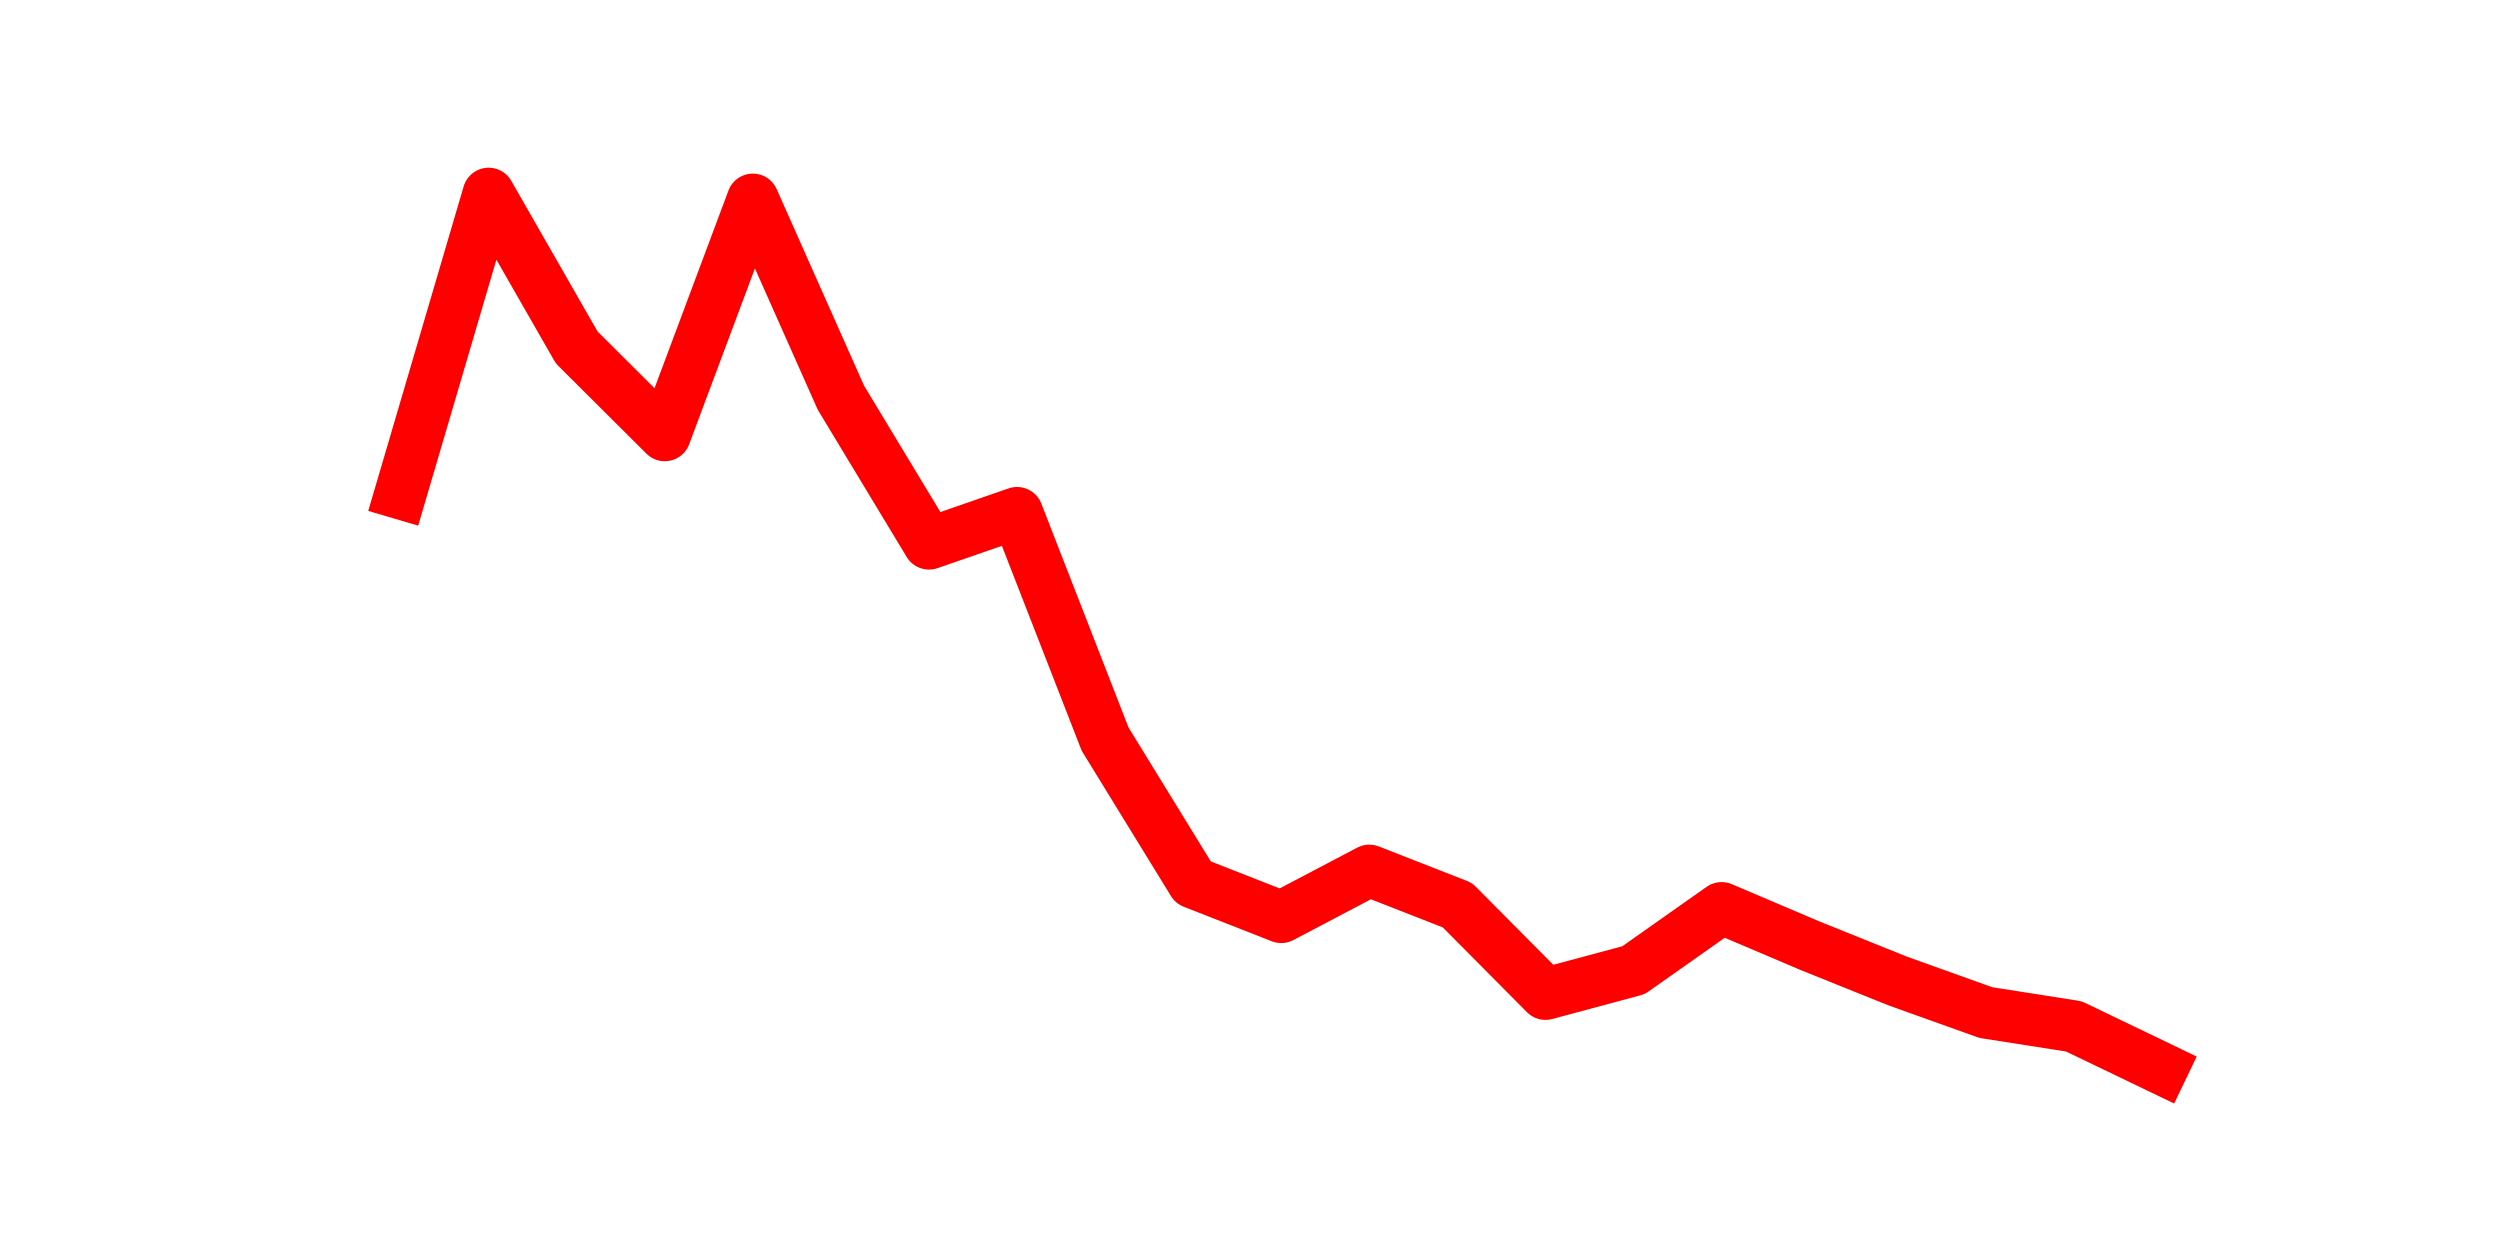 <?xml version="1.0" encoding="utf-8" standalone="no"?>
<!DOCTYPE svg PUBLIC "-//W3C//DTD SVG 1.1//EN"
  "http://www.w3.org/Graphics/SVG/1.1/DTD/svg11.dtd">
<svg height="36pt" version="1.1" viewBox="0 0 72 36" width="72pt" xmlns="http://www.w3.org/2000/svg" xmlns:xlink="http://www.w3.org/1999/xlink">
 <defs>
  <style type="text/css">*{stroke-linecap:butt;stroke-linejoin:round;}</style>
 </defs>
 <g id="figure_1">
  <g id="patch_1">
   <path d="M 0 36 
L 72 36 
L 72 0 
L 0 0 
z
" style="fill:none;"/>
  </g>
  <g id="axes_1">
   <g id="line2d_1">
    <path clip-path="url(#p06c30b00db)" d="M 11.536 14.207 
L 14.073 5.58 
L 16.609 10.007 
L 19.145 12.533 
L 21.682 5.75 
L 24.218 11.454 
L 26.755 15.654 
L 29.291 14.775 
L 31.827 21.287 
L 34.364 25.416 
L 36.9 26.41 
L 39.436 25.076 
L 41.973 26.069 
L 44.509 28.623 
L 47.045 27.942 
L 49.582 26.154 
L 52.118 27.233 
L 54.655 28.254 
L 57.191 29.162 
L 59.727 29.56 
L 62.264 30.78 
" style="fill:none;stroke:#ff0000;stroke-linecap:square;stroke-width:1.5;"/>
   </g>
  </g>
 </g>
 <defs>
  <clipPath id="p06c30b00db">
   <rect height="27.72" width="55.8" x="9" y="4.32"/>
  </clipPath>
 </defs>
</svg>
